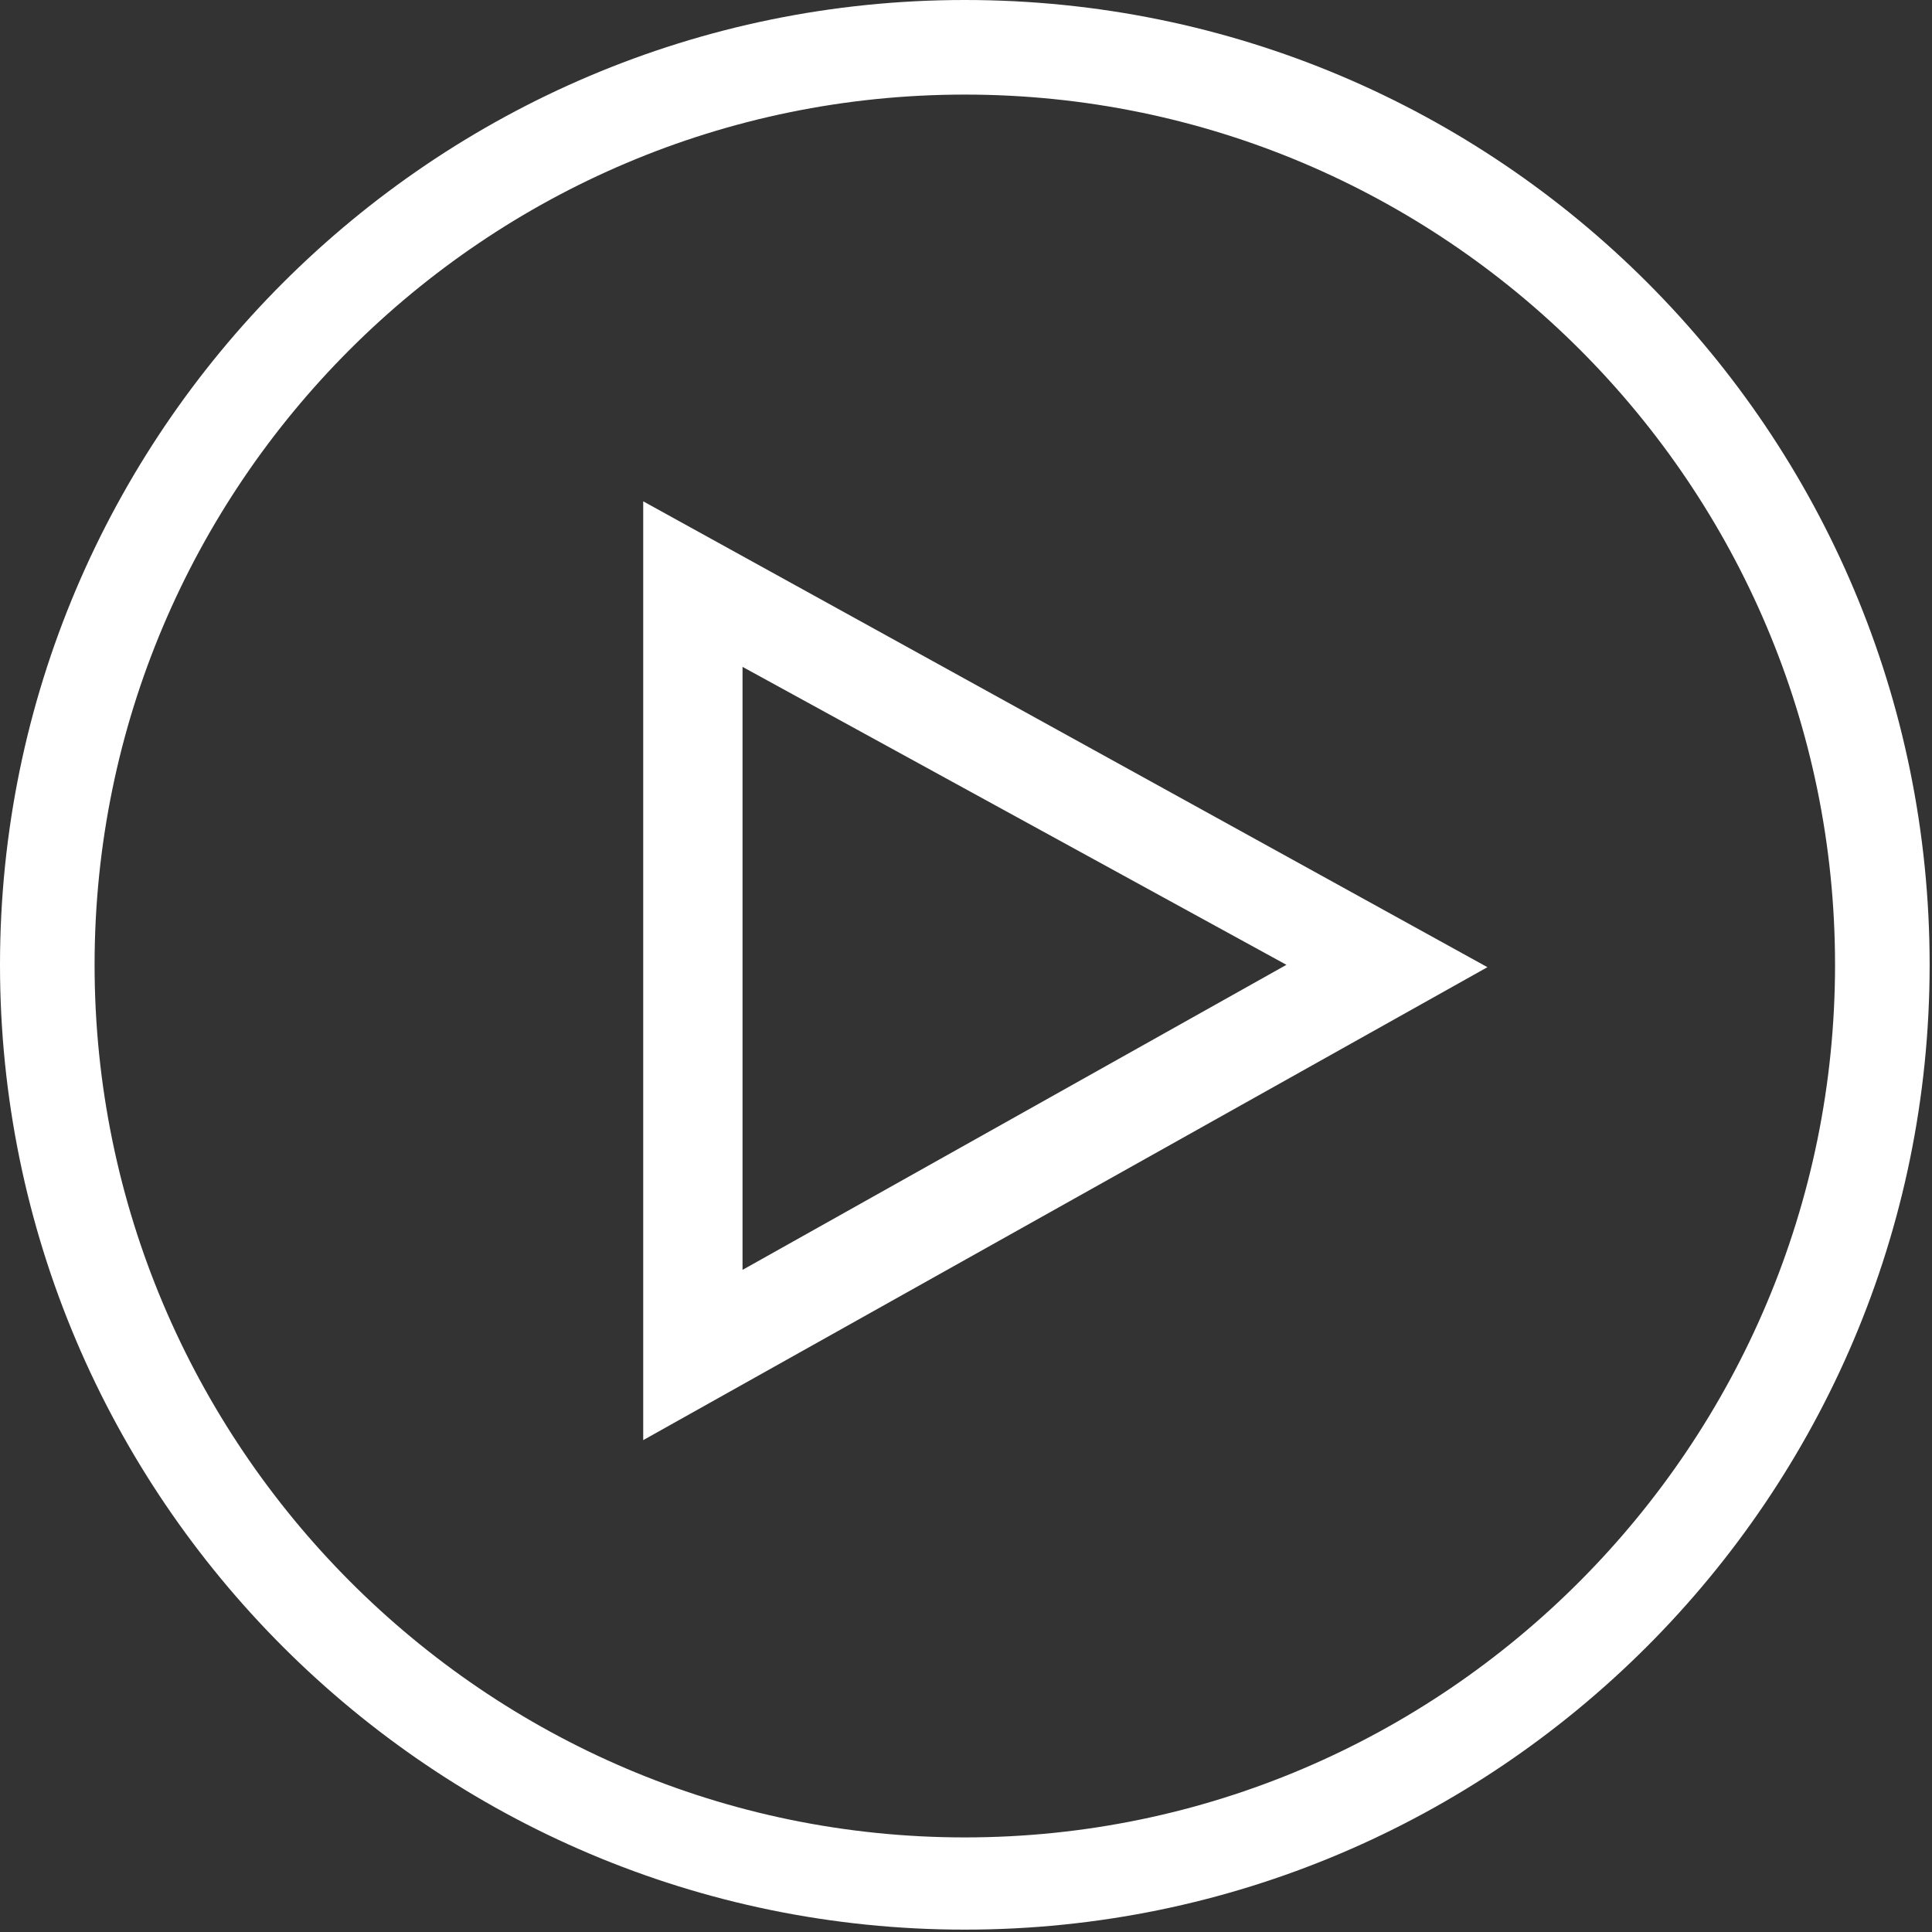 <?xml version="1.0" encoding="utf-8"?>
<!-- Generator: Adobe Illustrator 25.0.0, SVG Export Plug-In . SVG Version: 6.00 Build 0)  -->
<svg version="1.1" id="Layer_1" xmlns="http://www.w3.org/2000/svg" xmlns:xlink="http://www.w3.org/1999/xlink" x="0px" y="0px"
	 viewBox="0 0 81.7 81.7" style="enable-background:new 0 0 81.7 81.7;" xml:space="preserve">
<rect x="0" y="0" width="81.7" height="81.7" fill="#333333" stroke="none"/>
<style type="text/css">
	.st0{fill:#FFFFFF;}
</style>
<g>
	<path class="st0" d="M40.8,4c20.3,0,36.8,16.5,36.8,36.8S61.1,77.7,40.8,77.7S4,61.1,4,40.8S20.5,4,40.8,4 M40.8,0
		C18.3,0,0,18.3,0,40.8s18.3,40.8,40.8,40.8s40.8-18.3,40.8-40.8S63.4,0,40.8,0L40.8,0z"/>
</g>
<g>
	<path class="st0" d="M31.4,28.2l23,12.6l-23,12.9V28.2 M27.2,21.2v39.7l35.7-20L27.2,21.2L27.2,21.2z"/>
</g>
</svg>
